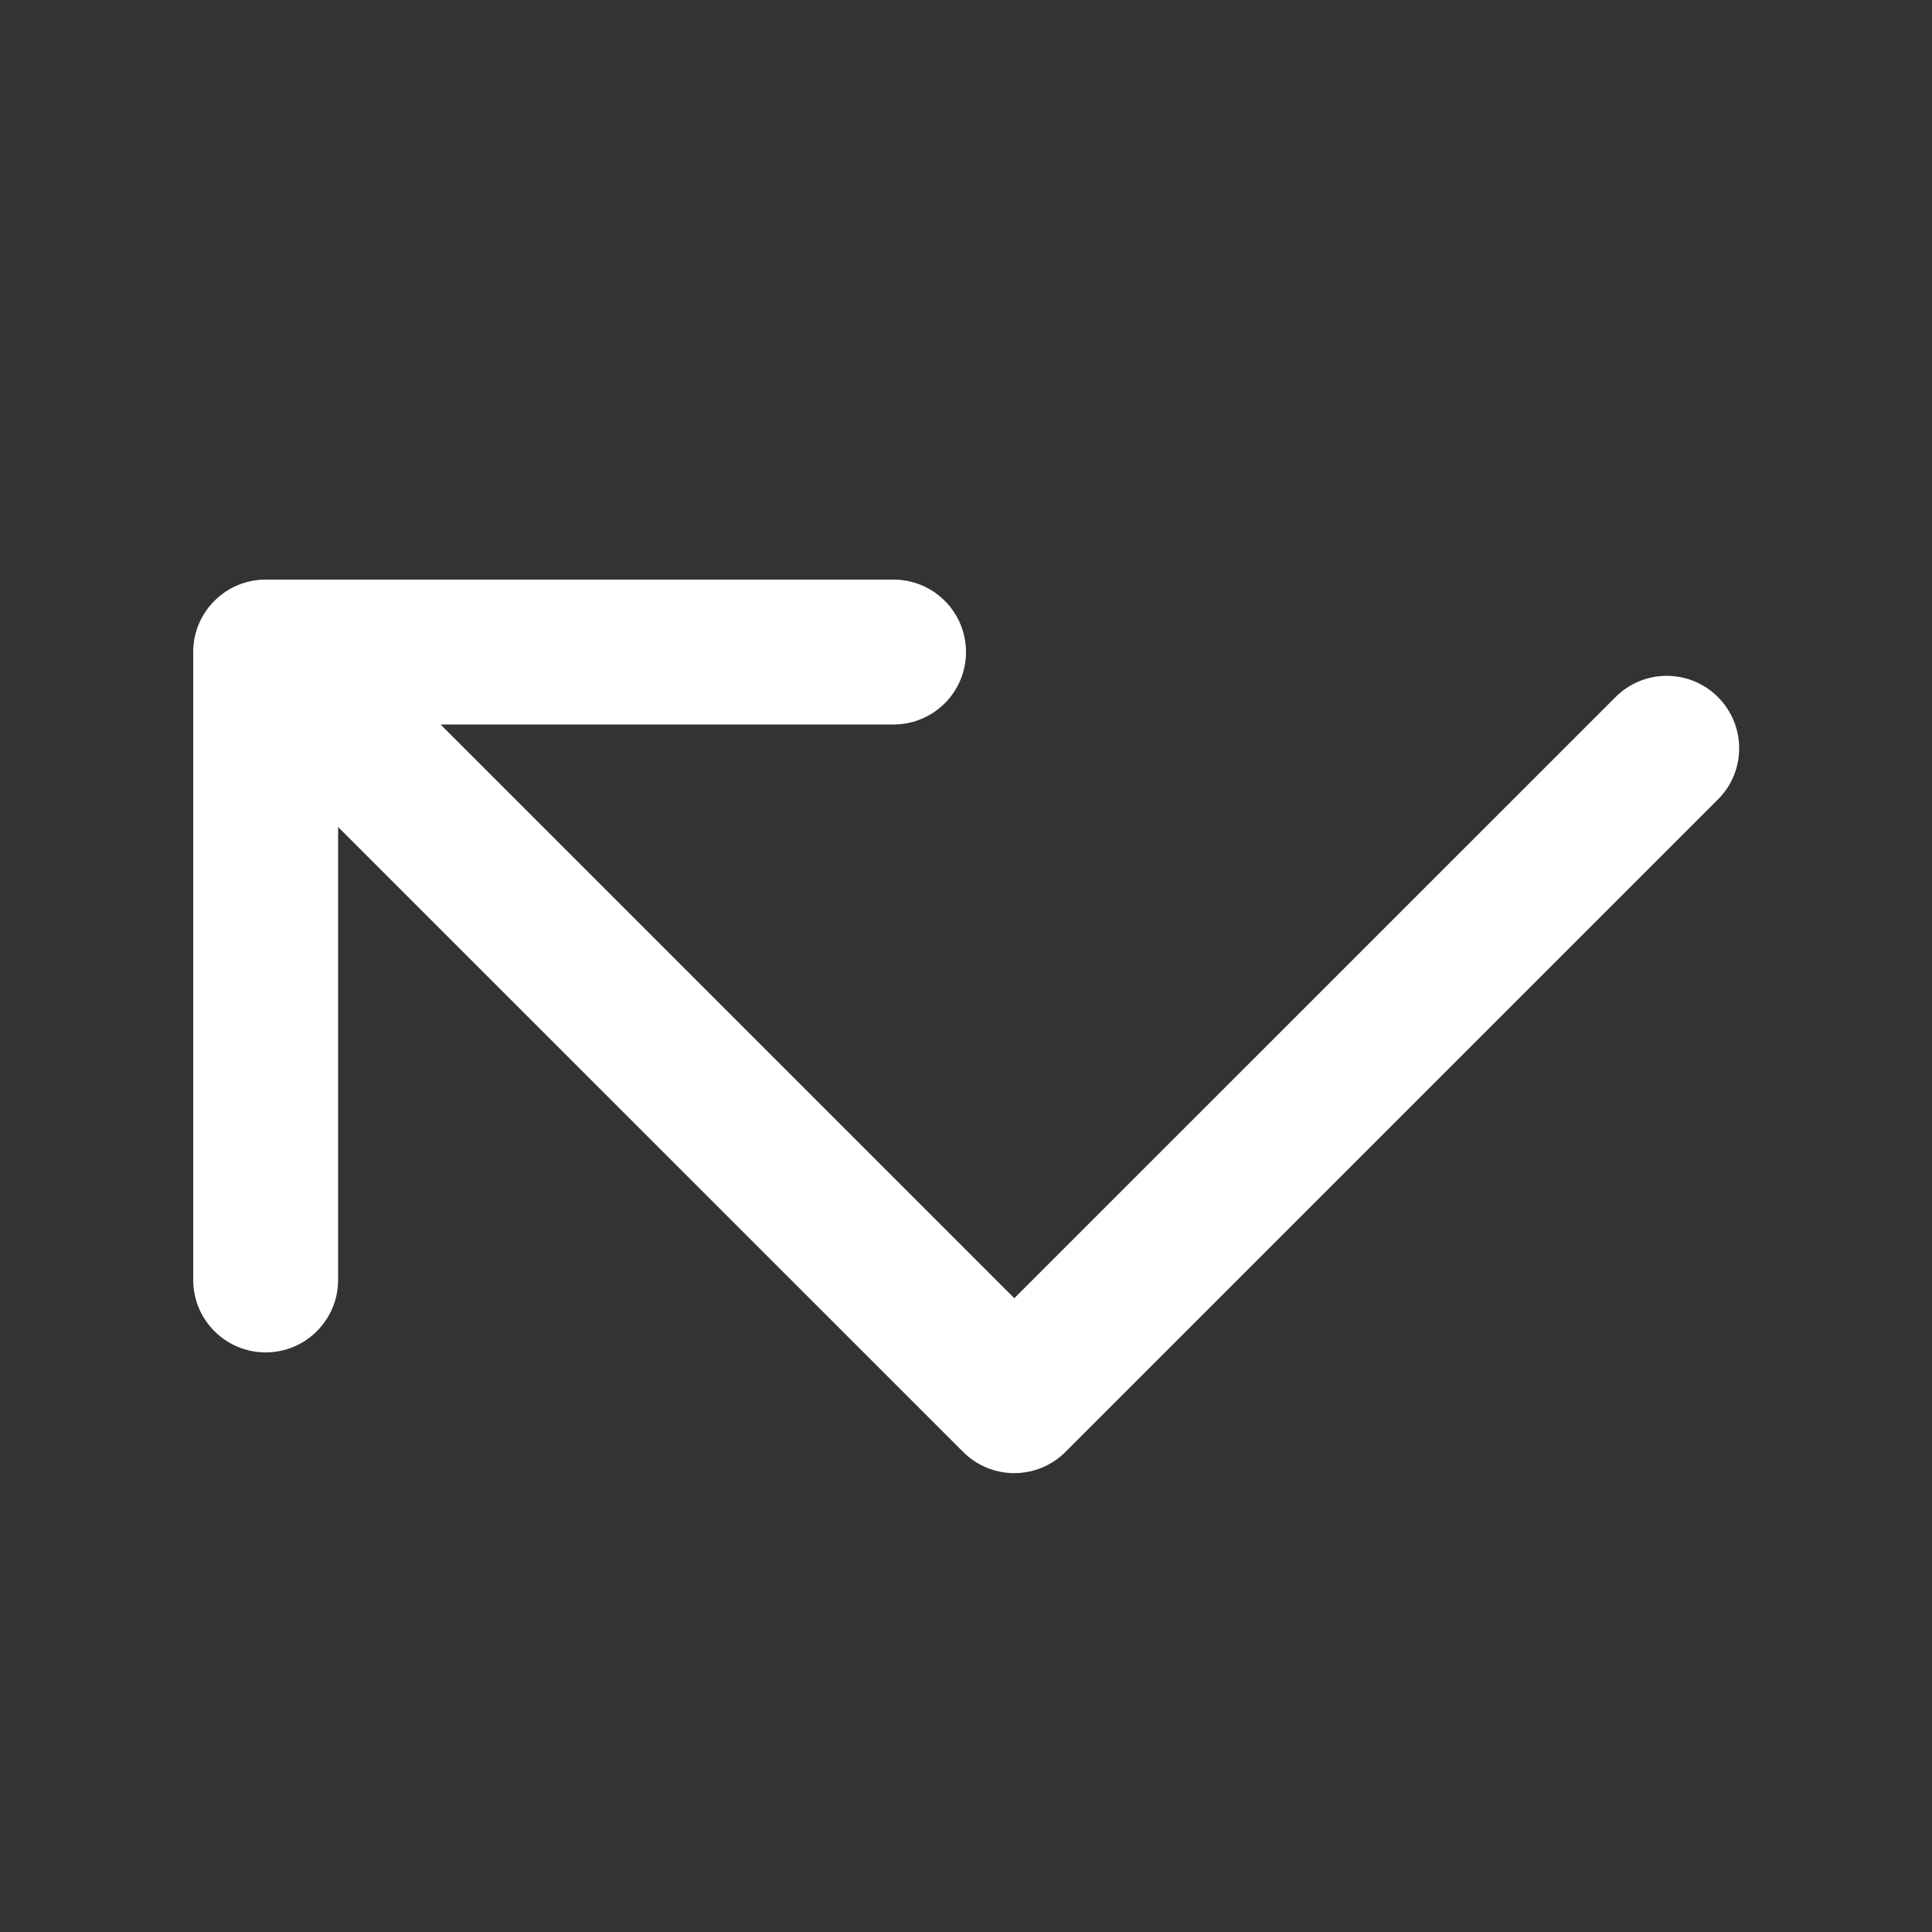 <svg width="20" height="20" viewBox="0 0 20 20" fill="none" xmlns="http://www.w3.org/2000/svg">
<rect x="0" y="0" width="20" height="20" fill="#333333" stroke="none"/>
<path d="M2.75 6C2.336 6 2 6.336 2 6.75V13.25C2 13.664 2.336 14 2.75 14C3.164 14 3.5 13.664 3.5 13.25V8.561L9.97 15.03C10.263 15.323 10.737 15.323 11.03 15.03L17.784 8.276C18.077 7.984 18.077 7.509 17.784 7.216C17.491 6.923 17.017 6.923 16.724 7.216L10.5 13.439L4.561 7.5H9.25C9.664 7.5 10 7.164 10 6.75C10 6.336 9.664 6 9.25 6H2.75Z" fill="#ffffff"/>
</svg>
